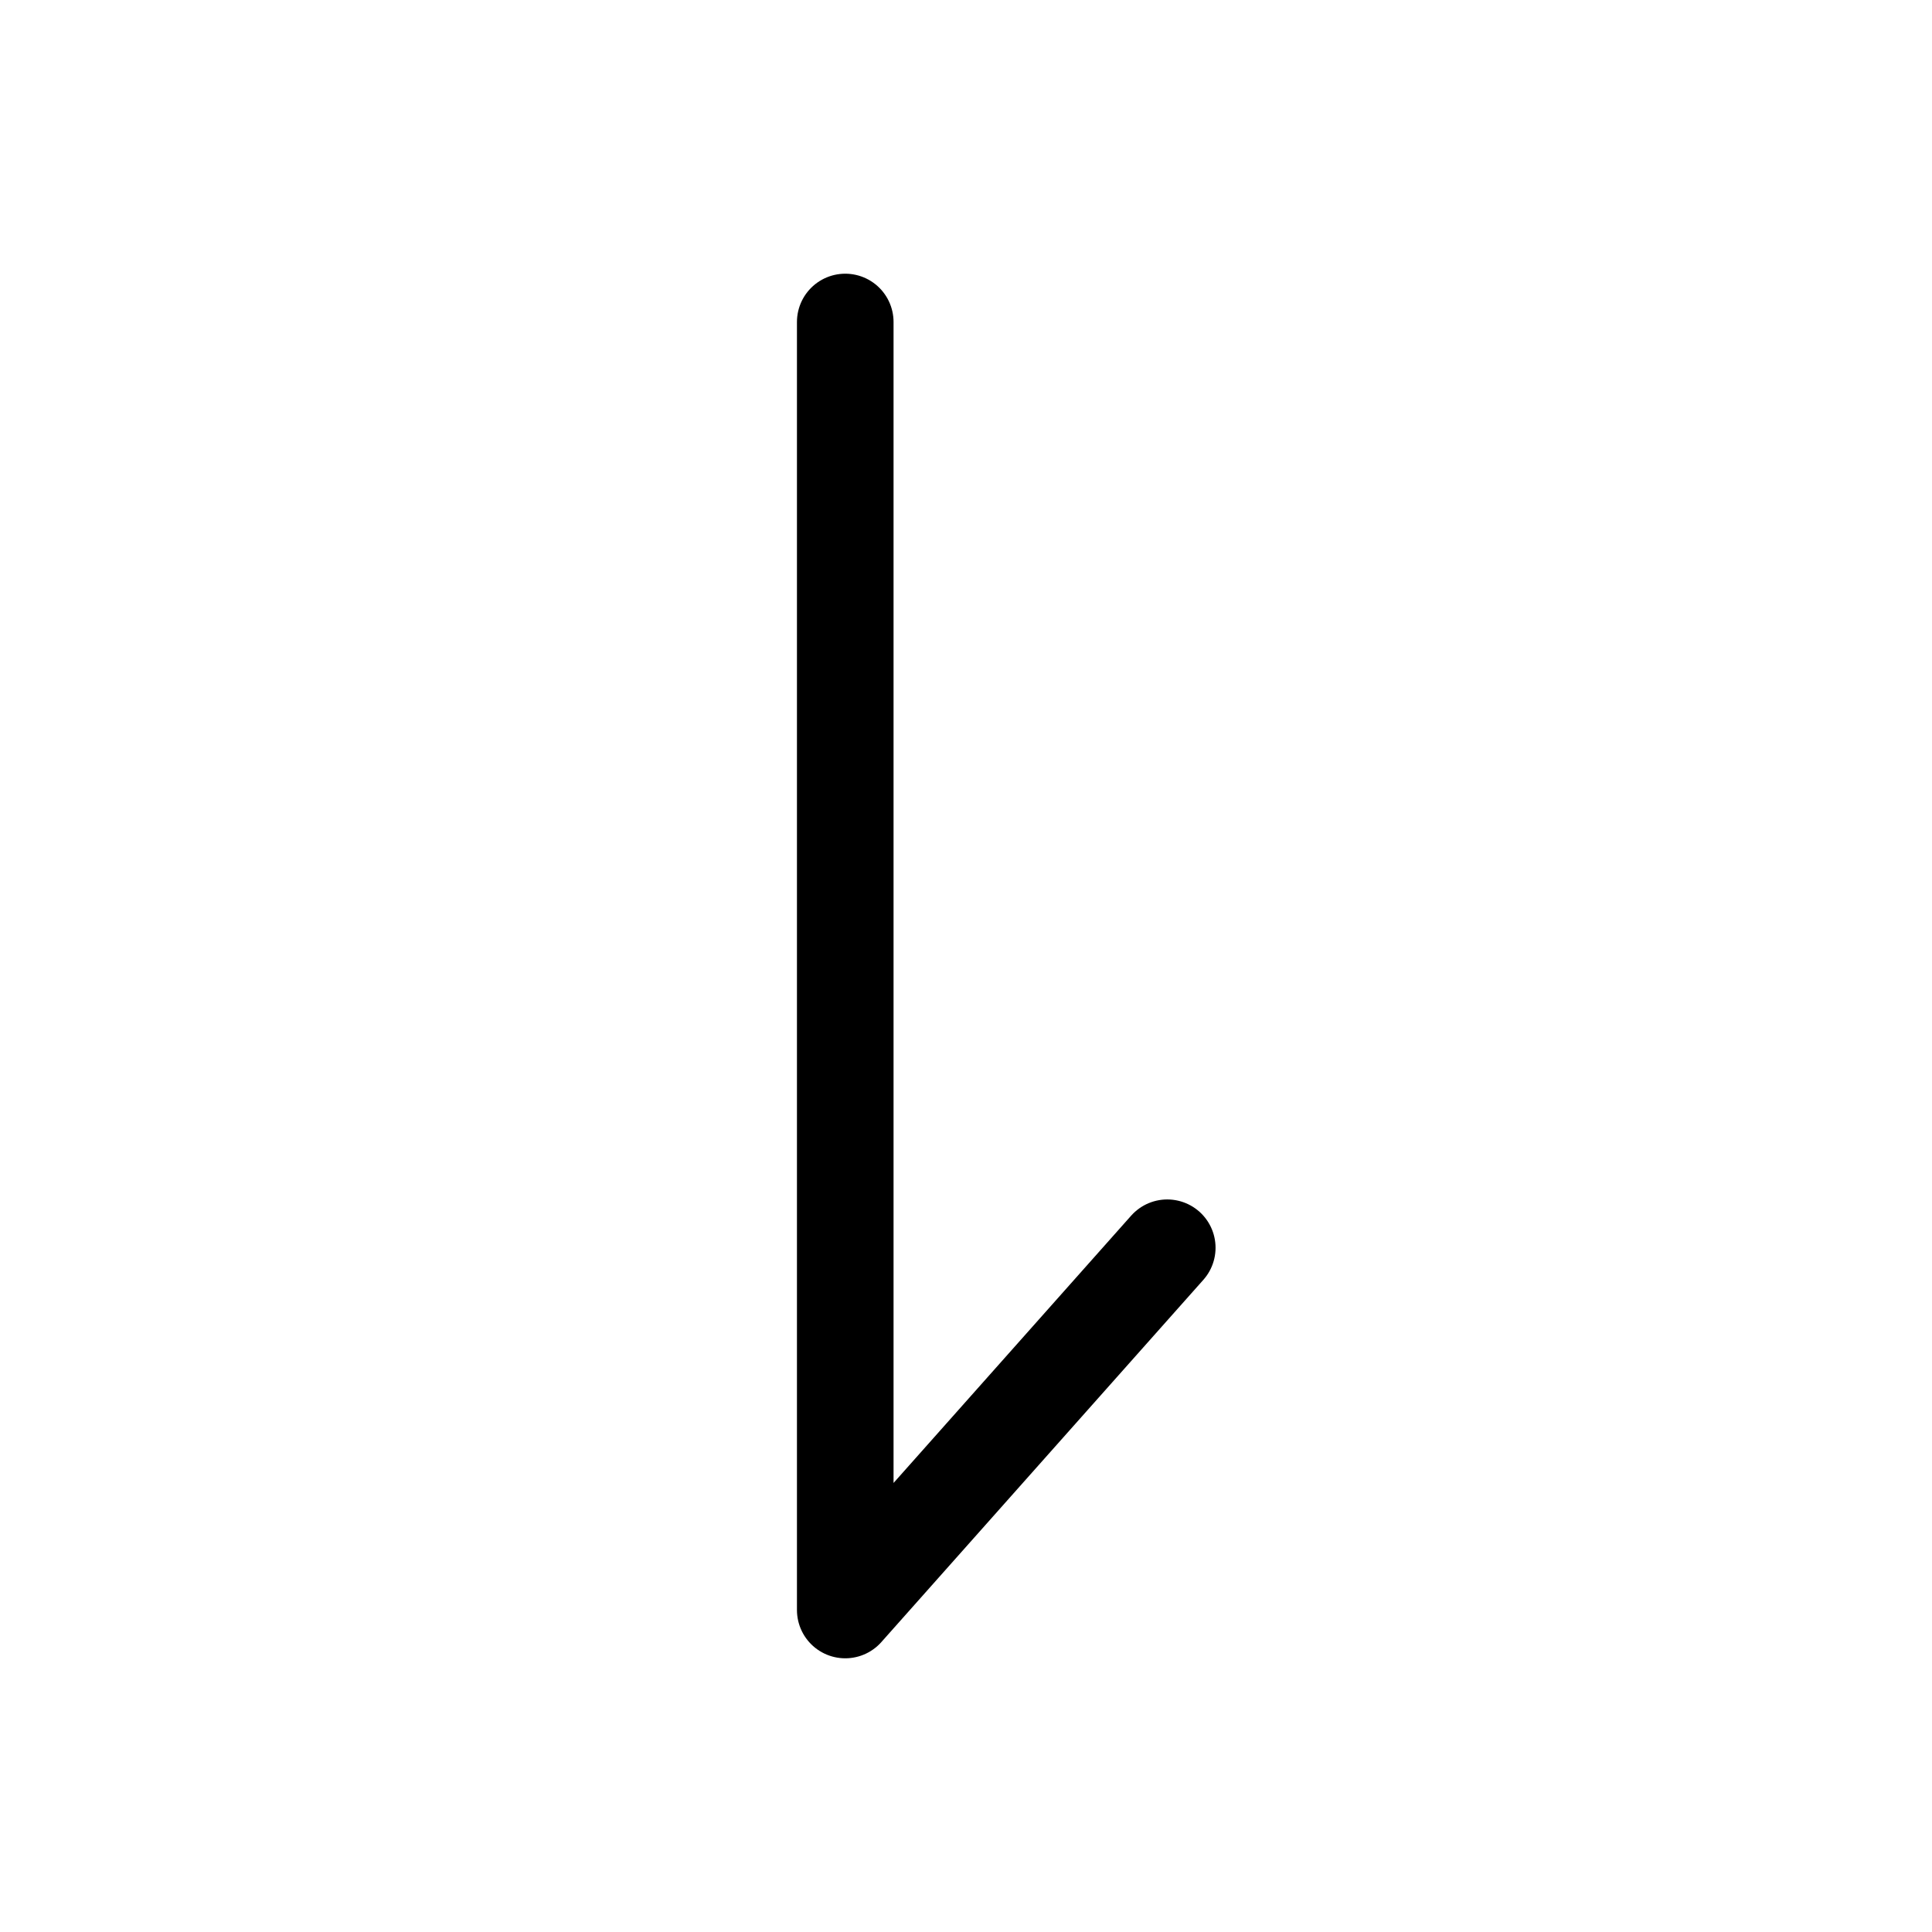 <svg width="24" height="24" viewBox="0 0 24 24" fill="none" xmlns="http://www.w3.org/2000/svg">
<path d="M10.5 4V20L14.5 15.5" stroke="black" stroke-width="1.2" stroke-linecap="round" stroke-linejoin="round"/>
</svg>
